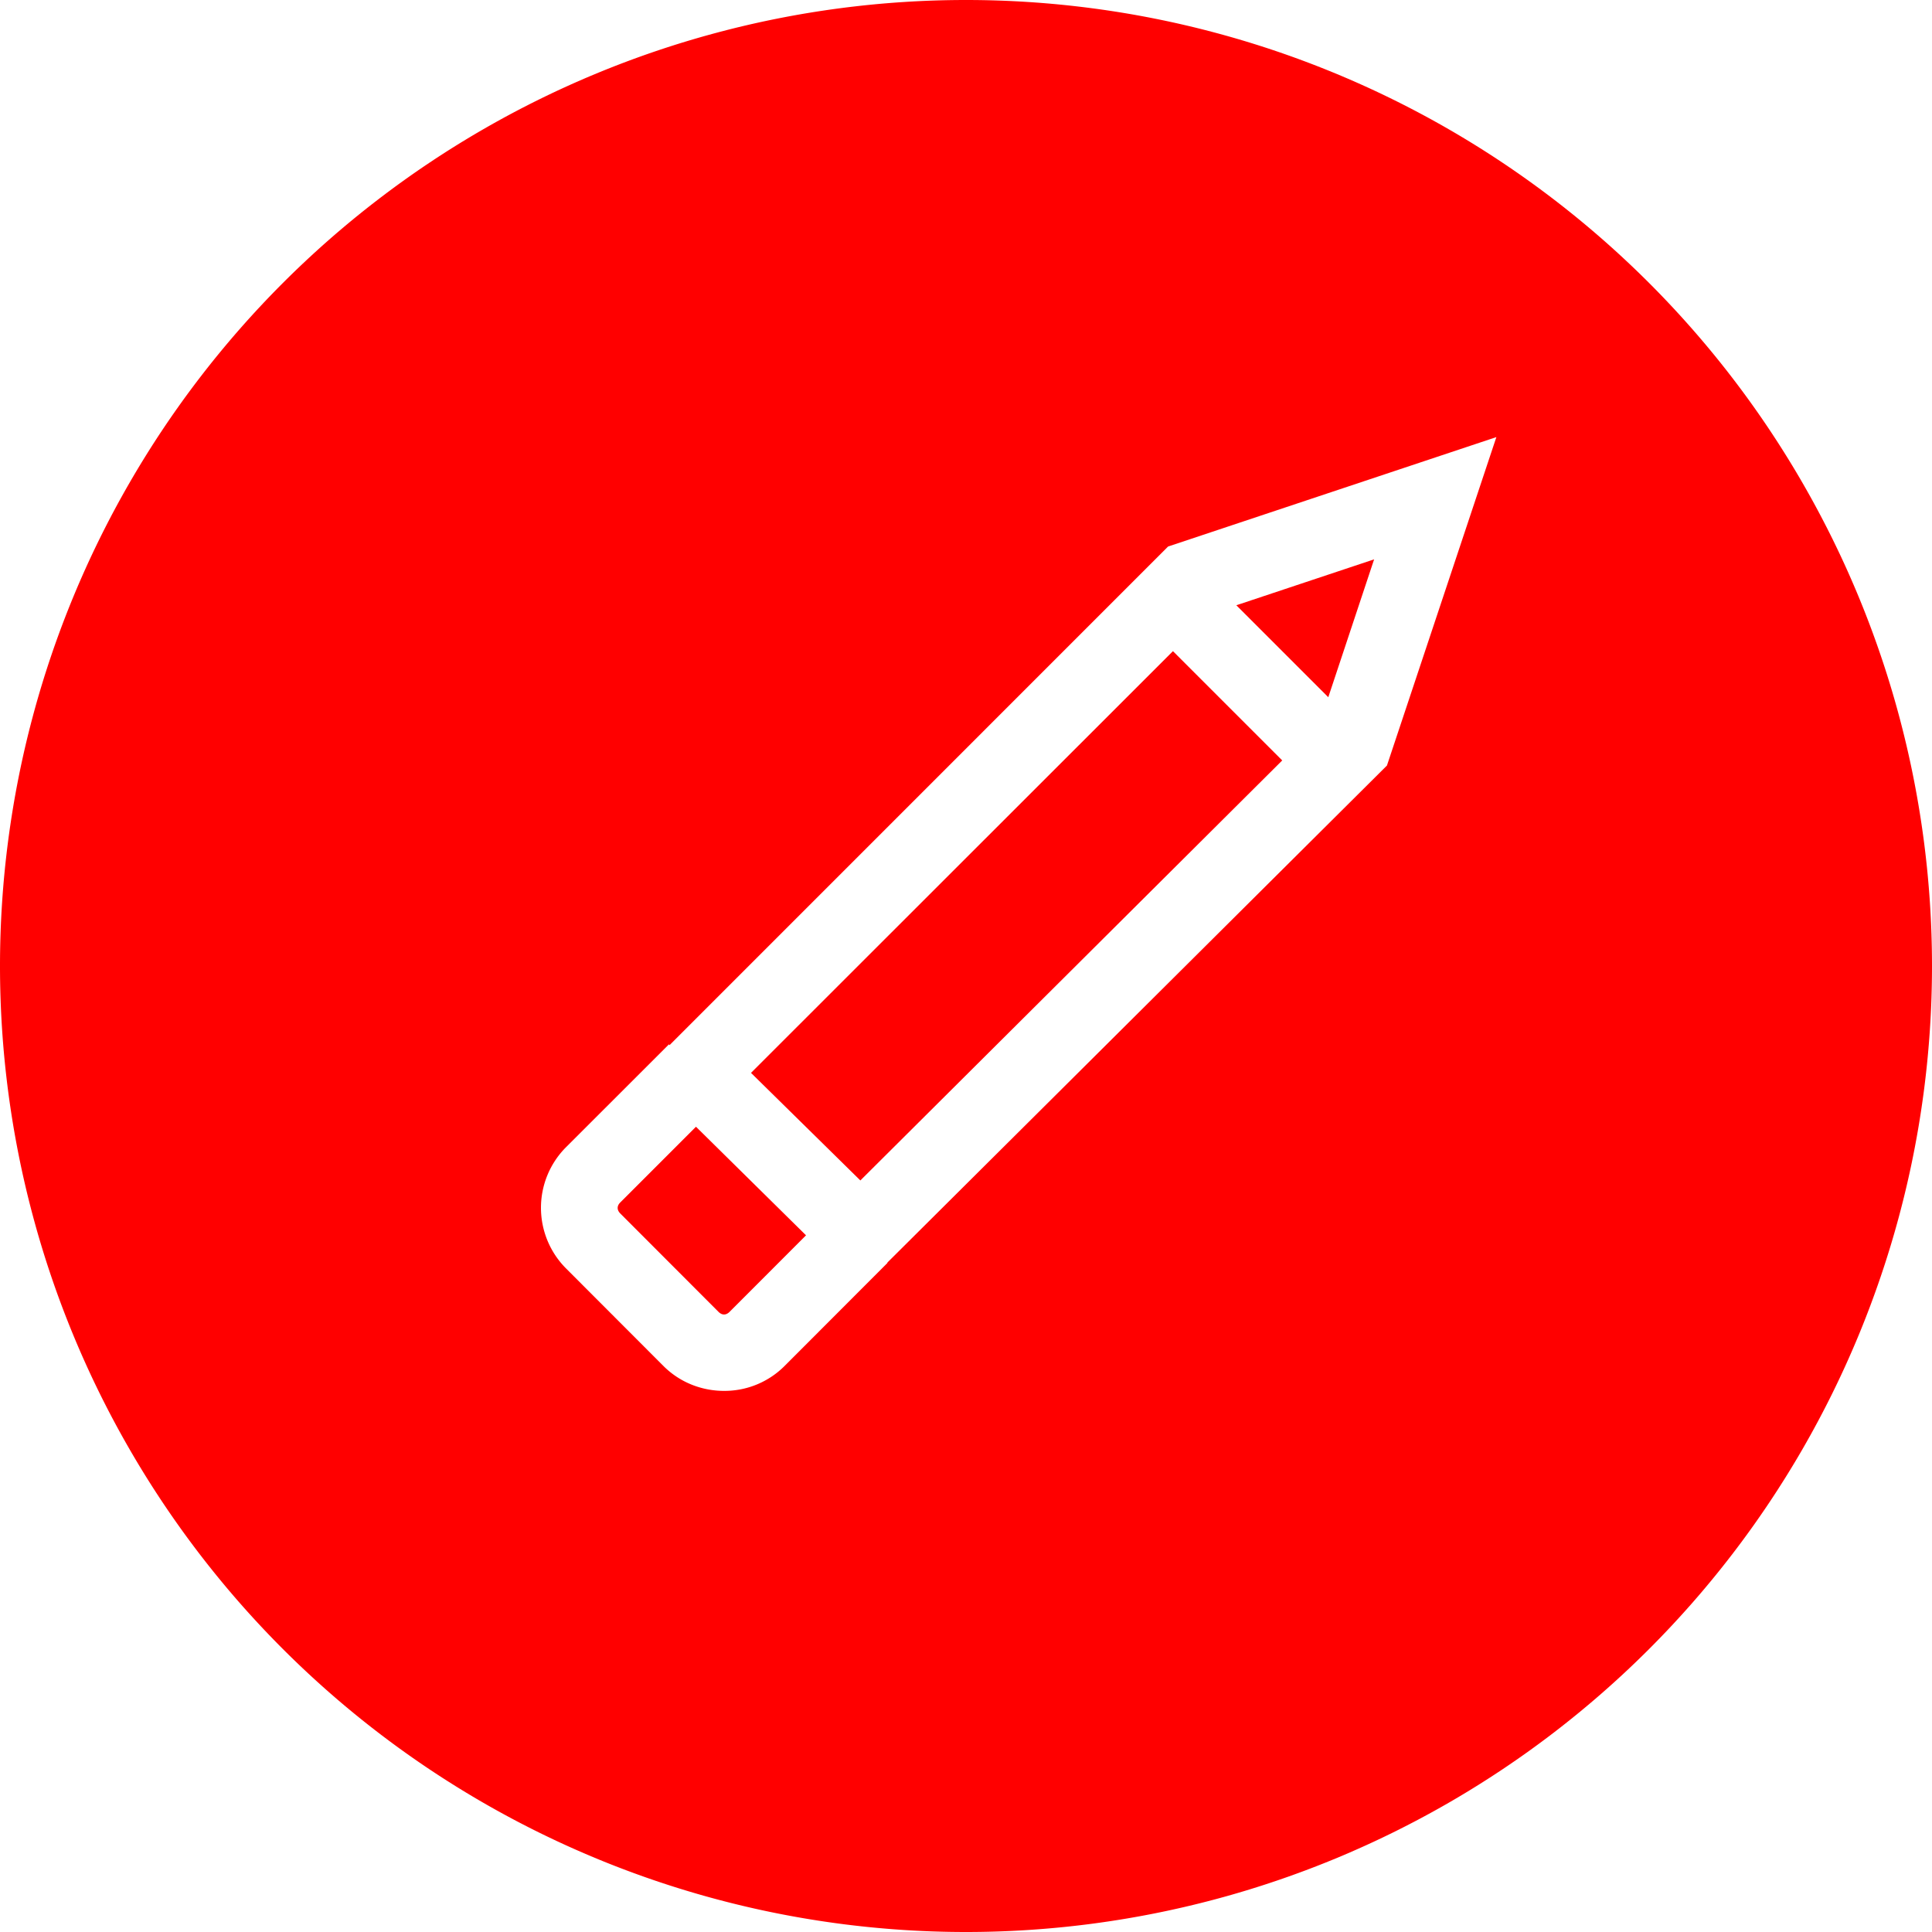 <svg xmlns="http://www.w3.org/2000/svg" xmlns:svgjs="http://svgjs.com/svgjs" xmlns:xlink="http://www.w3.org/1999/xlink" width="288" height="288"><svg xmlns="http://www.w3.org/2000/svg" width="288" height="288" viewBox="0 0 25 25"><path fill="red" fill-rule="evenodd" d="M12.5 0A12.5 12.5 0 0 0 0 12.5 12.5 12.5 0 0 0 12.5 25 12.5 12.5 0 0 0 25 12.5 12.5 12.5 0 0 0 12.5 0zm6.863 5.656-1.416 4.25-6.459 6.426-.008.01h.004l-1.336 1.338a1.098 1.098 0 0 1-.779.318c-.283 0-.566-.106-.78-.318l-1.27-1.272a1.111 1.111 0 0 1 0-1.558l1.337-1.336.008.01 6.451-6.452 4.248-1.416zm-1.582 1.582-1.783.594 1.19 1.19.593-1.784zm-2.603 1.188-5.46 5.457 1.415 1.392 5.459-5.435-1.414-1.414zM9.006 14.58l-.979.979c-.046.045-.046.098 0 .144l1.27 1.272c.046.046.098.046.144 0l.989-.99-1.424-1.405z" class="color000 svgShape"/></svg></svg>